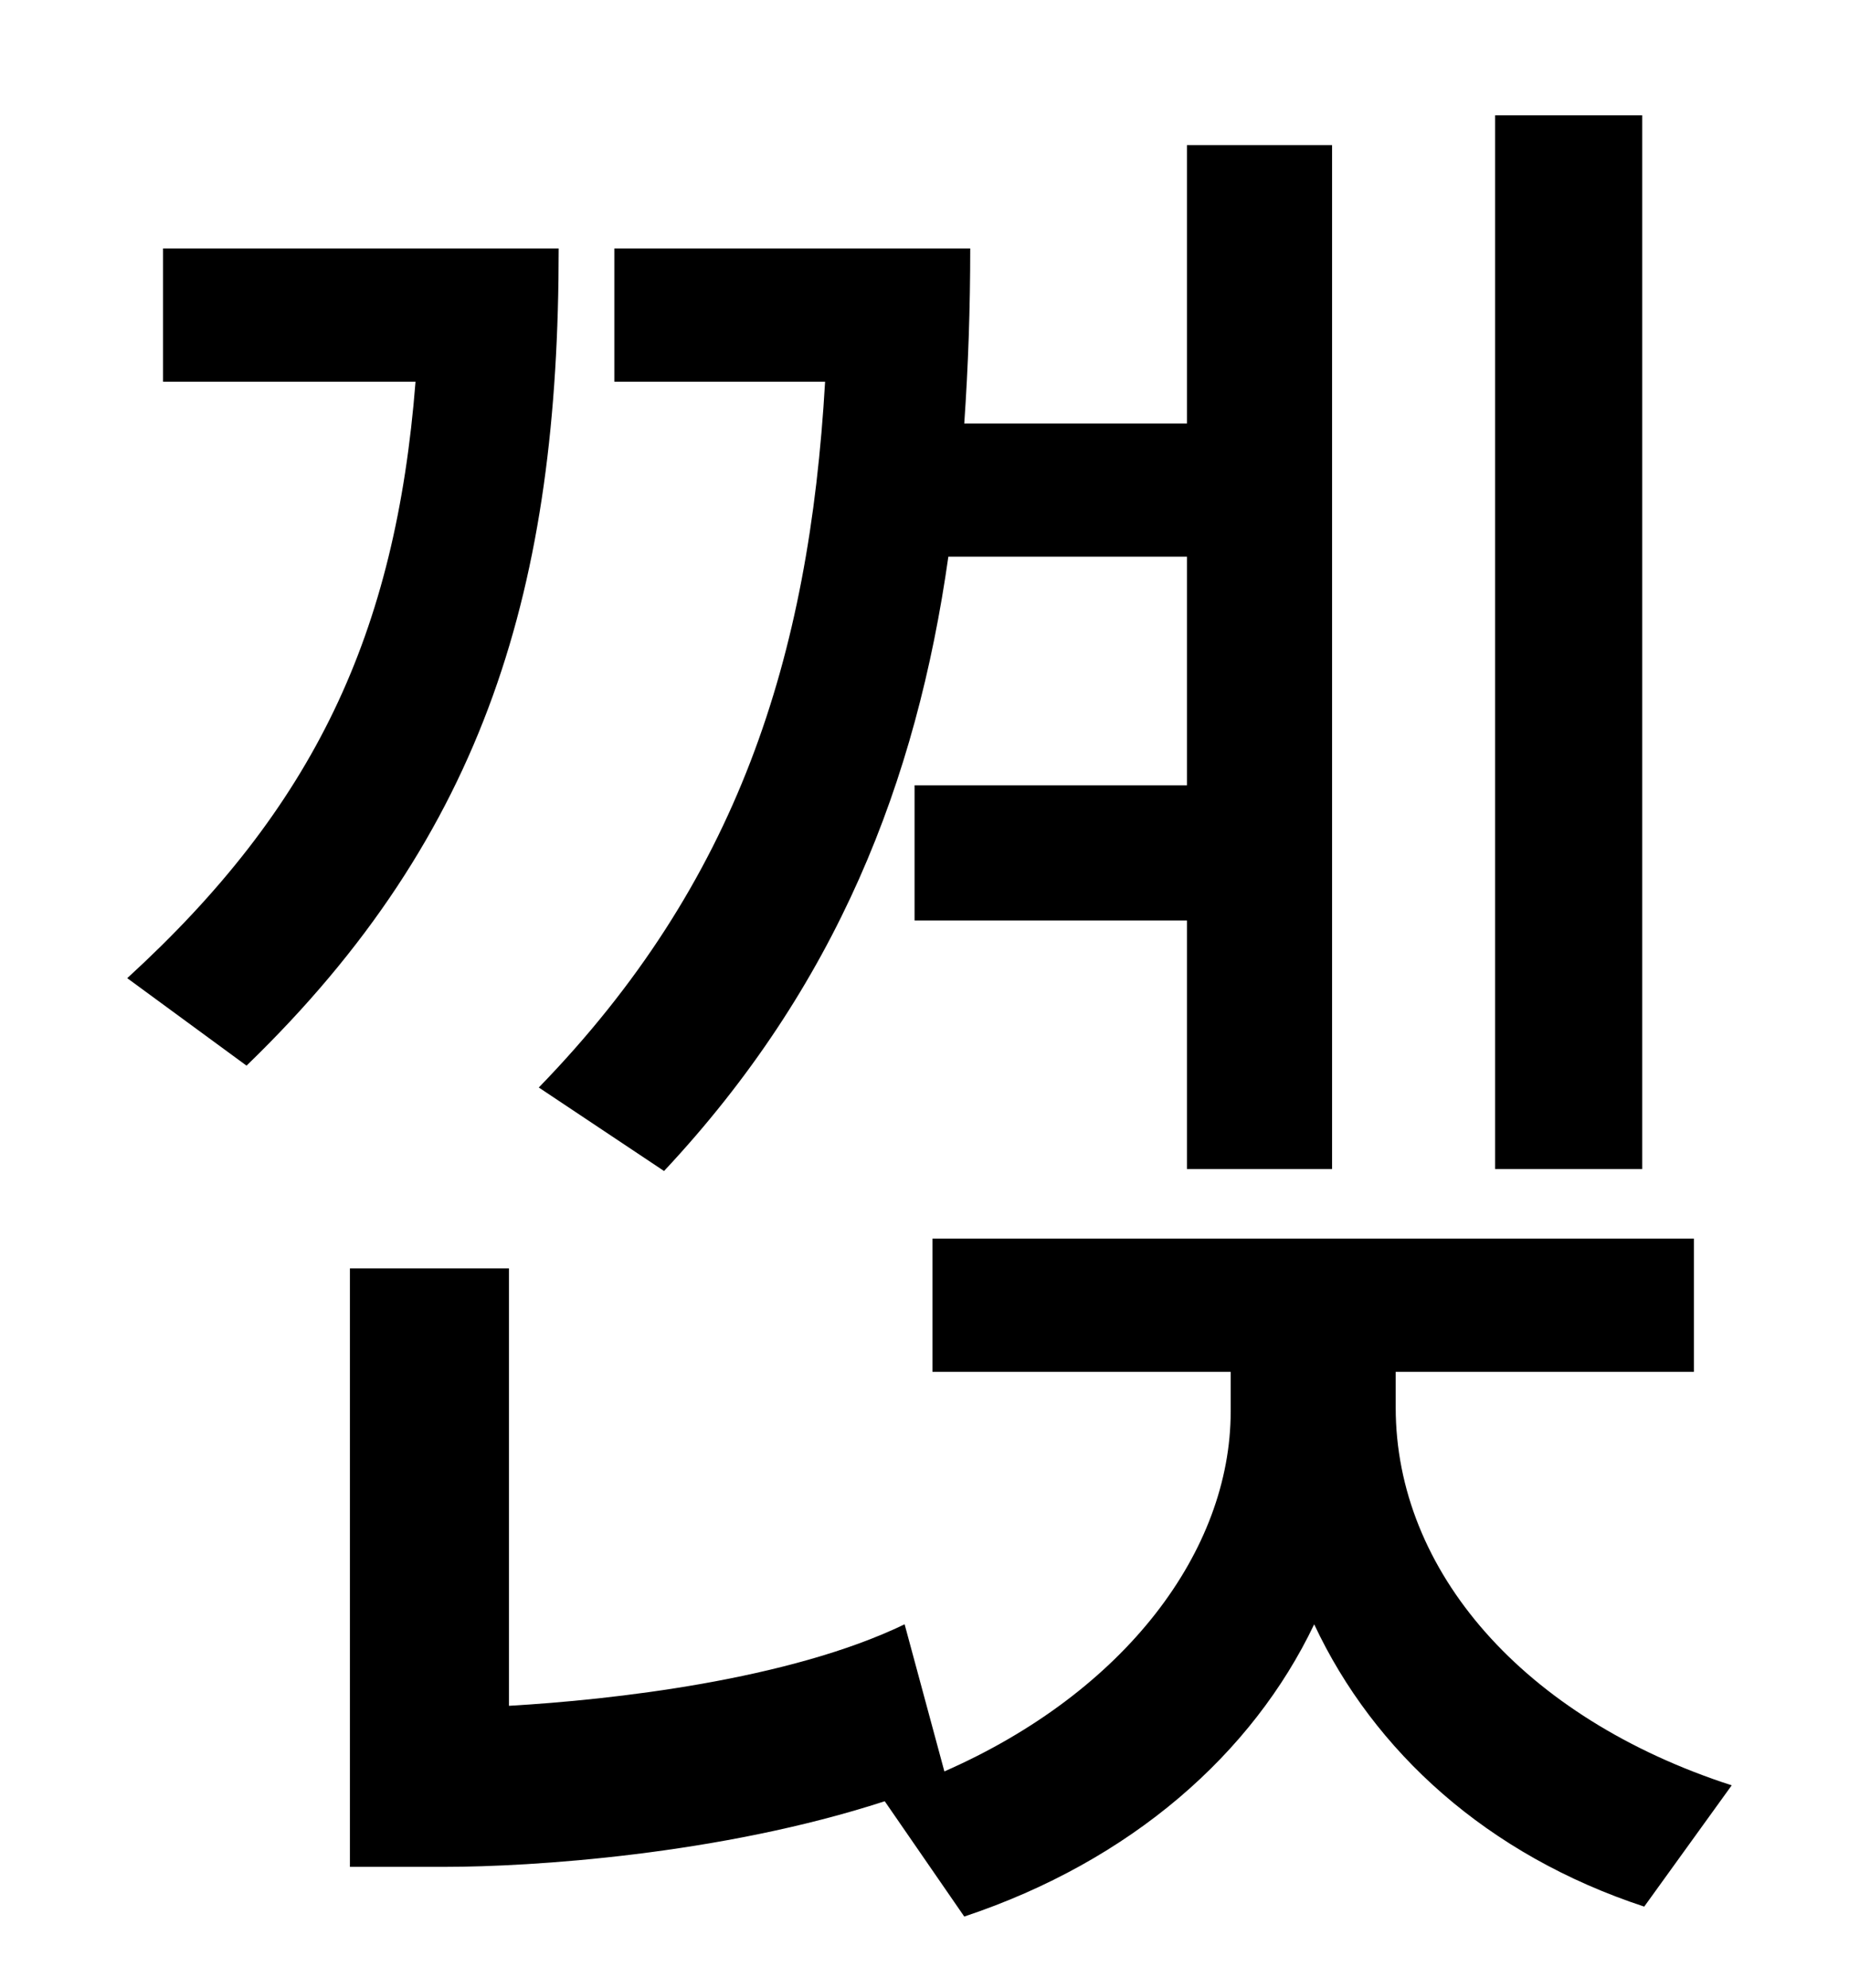 <?xml version="1.0" standalone="no"?>
<!DOCTYPE svg PUBLIC "-//W3C//DTD SVG 1.1//EN" "http://www.w3.org/Graphics/SVG/1.1/DTD/svg11.dtd" >
<svg xmlns="http://www.w3.org/2000/svg" xmlns:xlink="http://www.w3.org/1999/xlink" version="1.1" viewBox="-10 0 930 1000">
   <path fill="currentColor"
d="M816 58v530h-74v-530h74zM324 589l-63 -42c100 -103 136 -216 144 -355h-106v-67h179c0 30 -1 59 -3 88h112v-140h73v515h-73v-125h-137v-68h137v-115h-120c-16 113 -56 216 -143 309zM72 125h199c0 169 -36 294 -157 411l-60 -44c94 -86 135 -173 145 -300h-127v-67z
M692 690v18c0 82 64 156 169 190l-44 61c-79 -26 -136 -78 -166 -142c-31 65 -92 119 -176 147l-40 -58c-83 27 -178 33 -221 33h-48v-301h80v220c52 -3 141 -13 199 -41l20 74c91 -40 144 -111 144 -181v-20h-150v-67h383v67h-150z" />
</svg>
